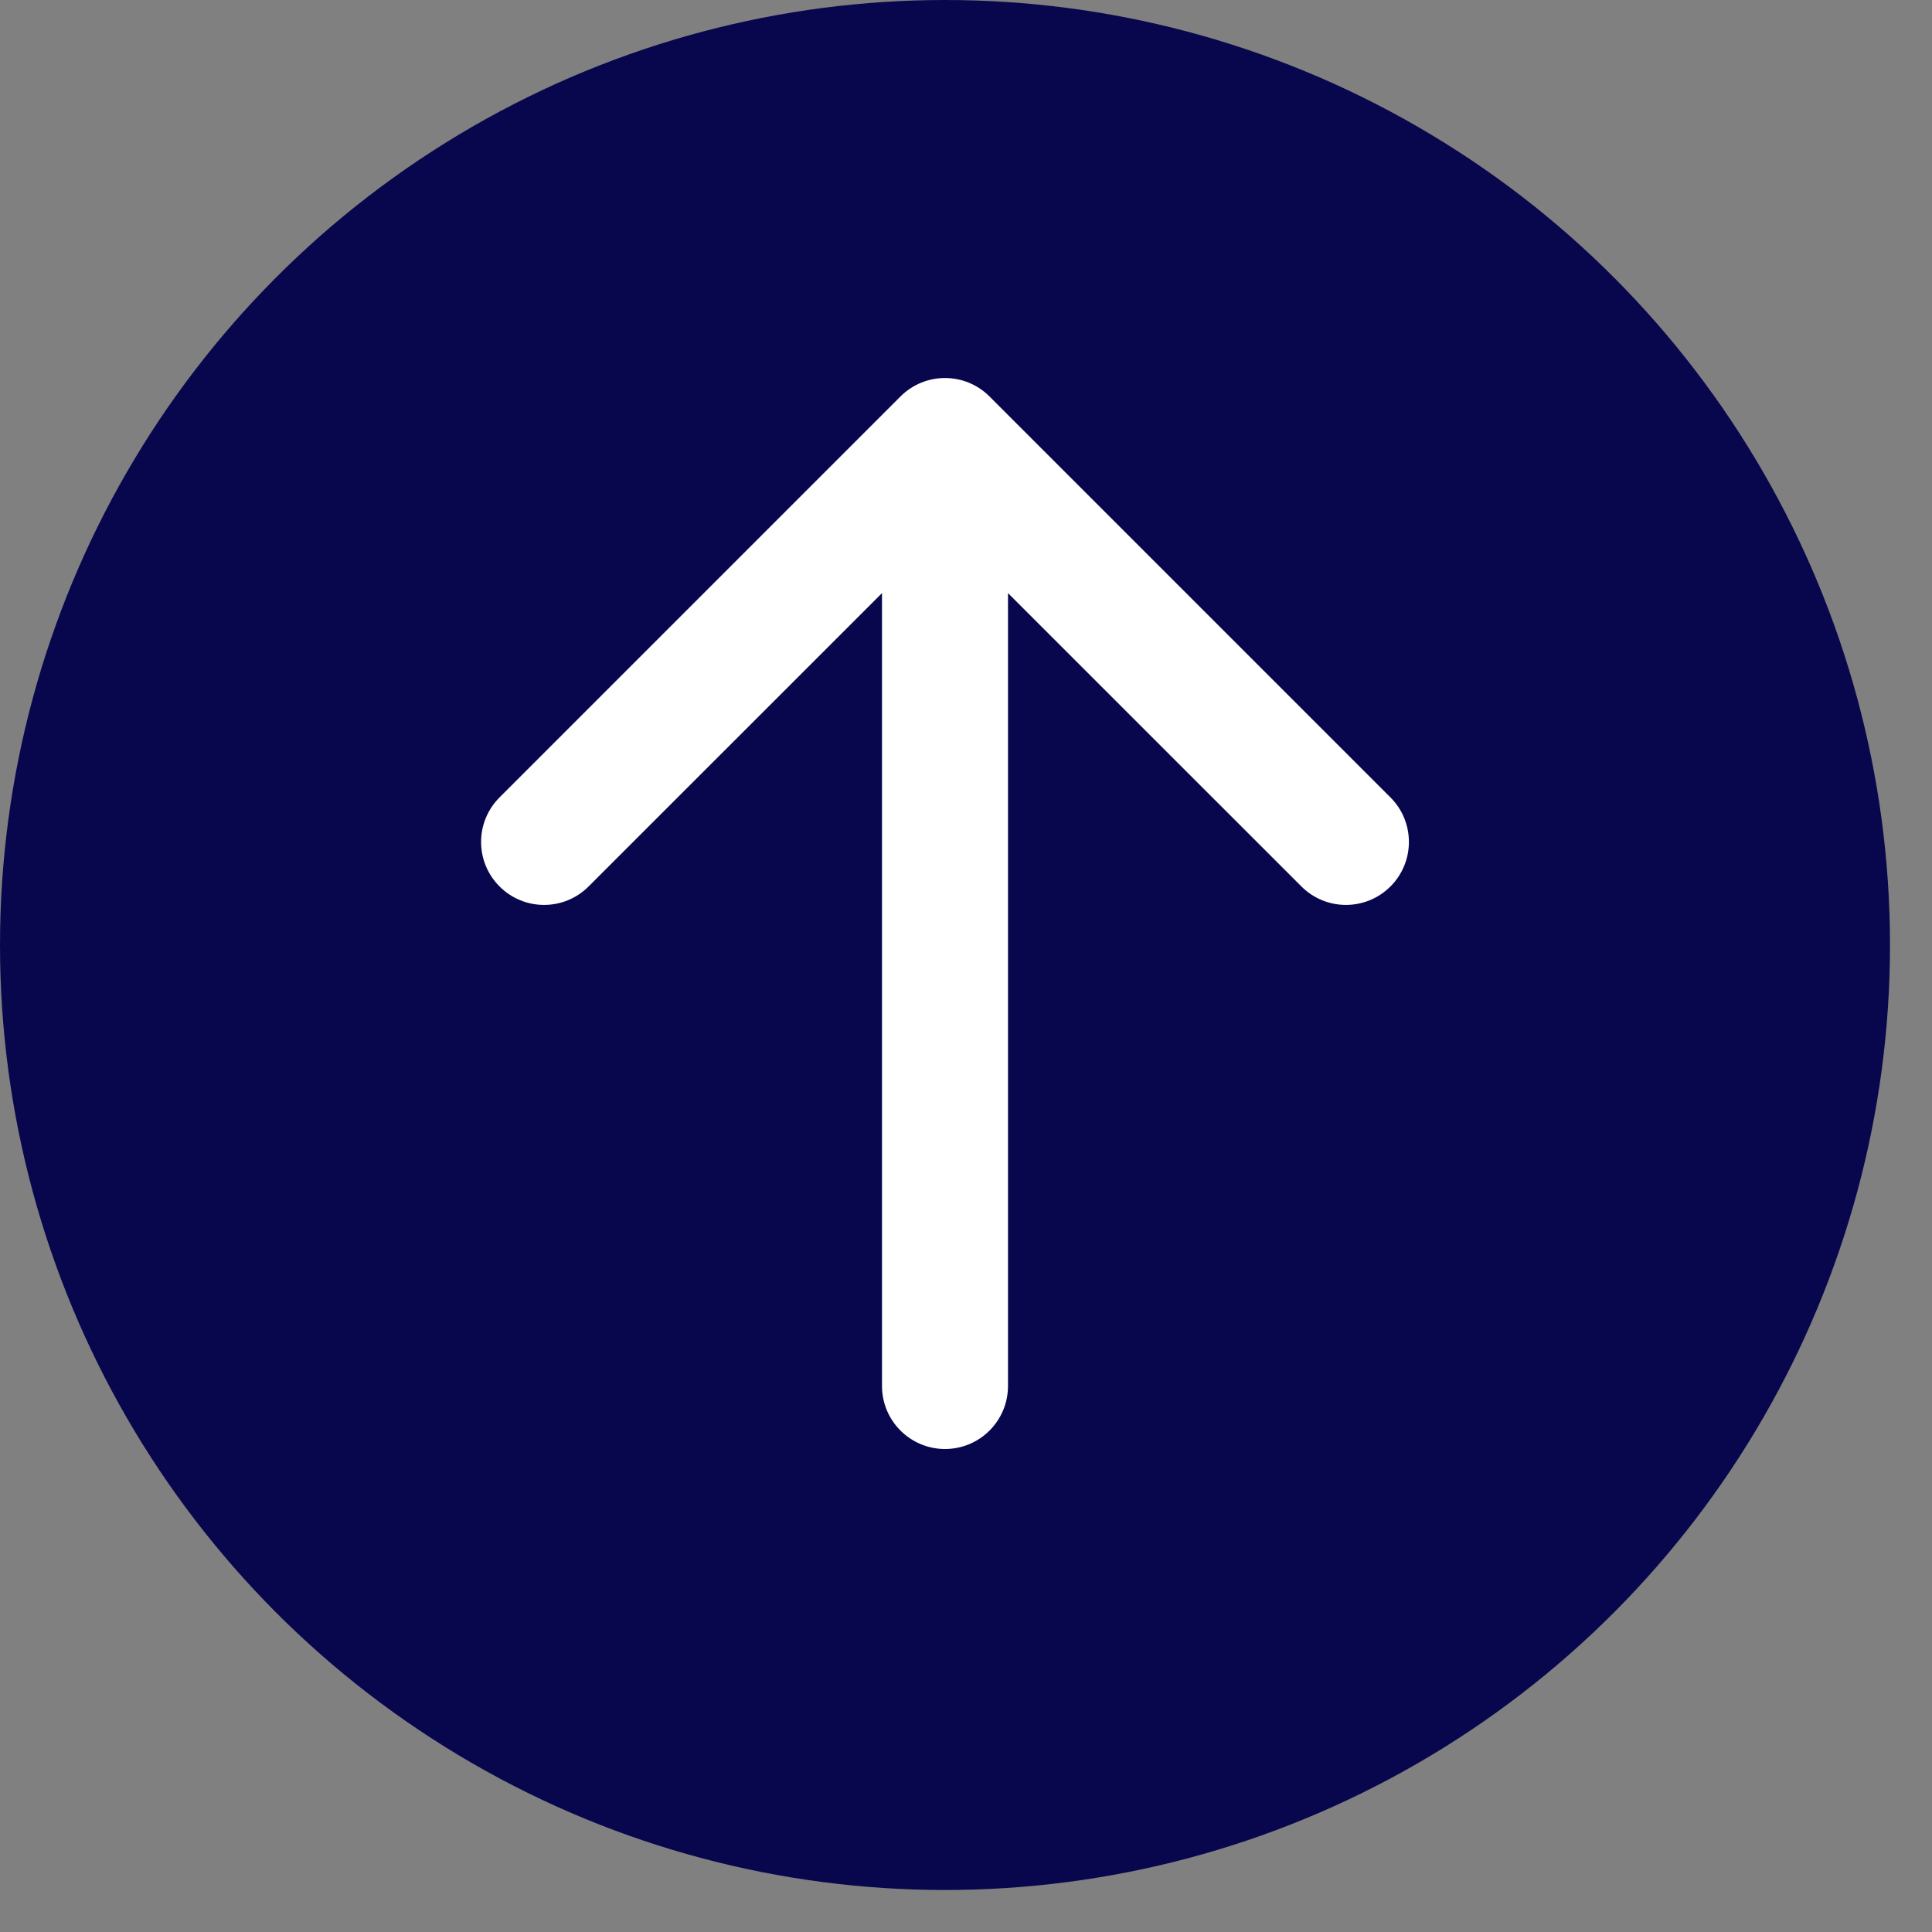 <svg width="23" height="23" viewBox="0 0 23 23" fill="none" xmlns="http://www.w3.org/2000/svg">
<rect x="0" y="0" width="23" height="23" fill="#808080" stroke="none"/>
<circle cx="11.25" cy="11.25" r="11.25" fill="#08074E"/>
<path d="M10.5 16.5C10.5 16.914 10.836 17.25 11.25 17.25C11.664 17.25 12 16.914 12 16.5H10.5ZM11.78 4.72C11.487 4.427 11.013 4.427 10.72 4.72L5.947 9.493C5.654 9.786 5.654 10.26 5.947 10.553C6.24 10.846 6.714 10.846 7.007 10.553L11.25 6.311L15.493 10.553C15.786 10.846 16.26 10.846 16.553 10.553C16.846 10.26 16.846 9.786 16.553 9.493L11.78 4.72ZM12 16.5V5.25H10.5V16.5H12Z" fill="white"/>
</svg>
